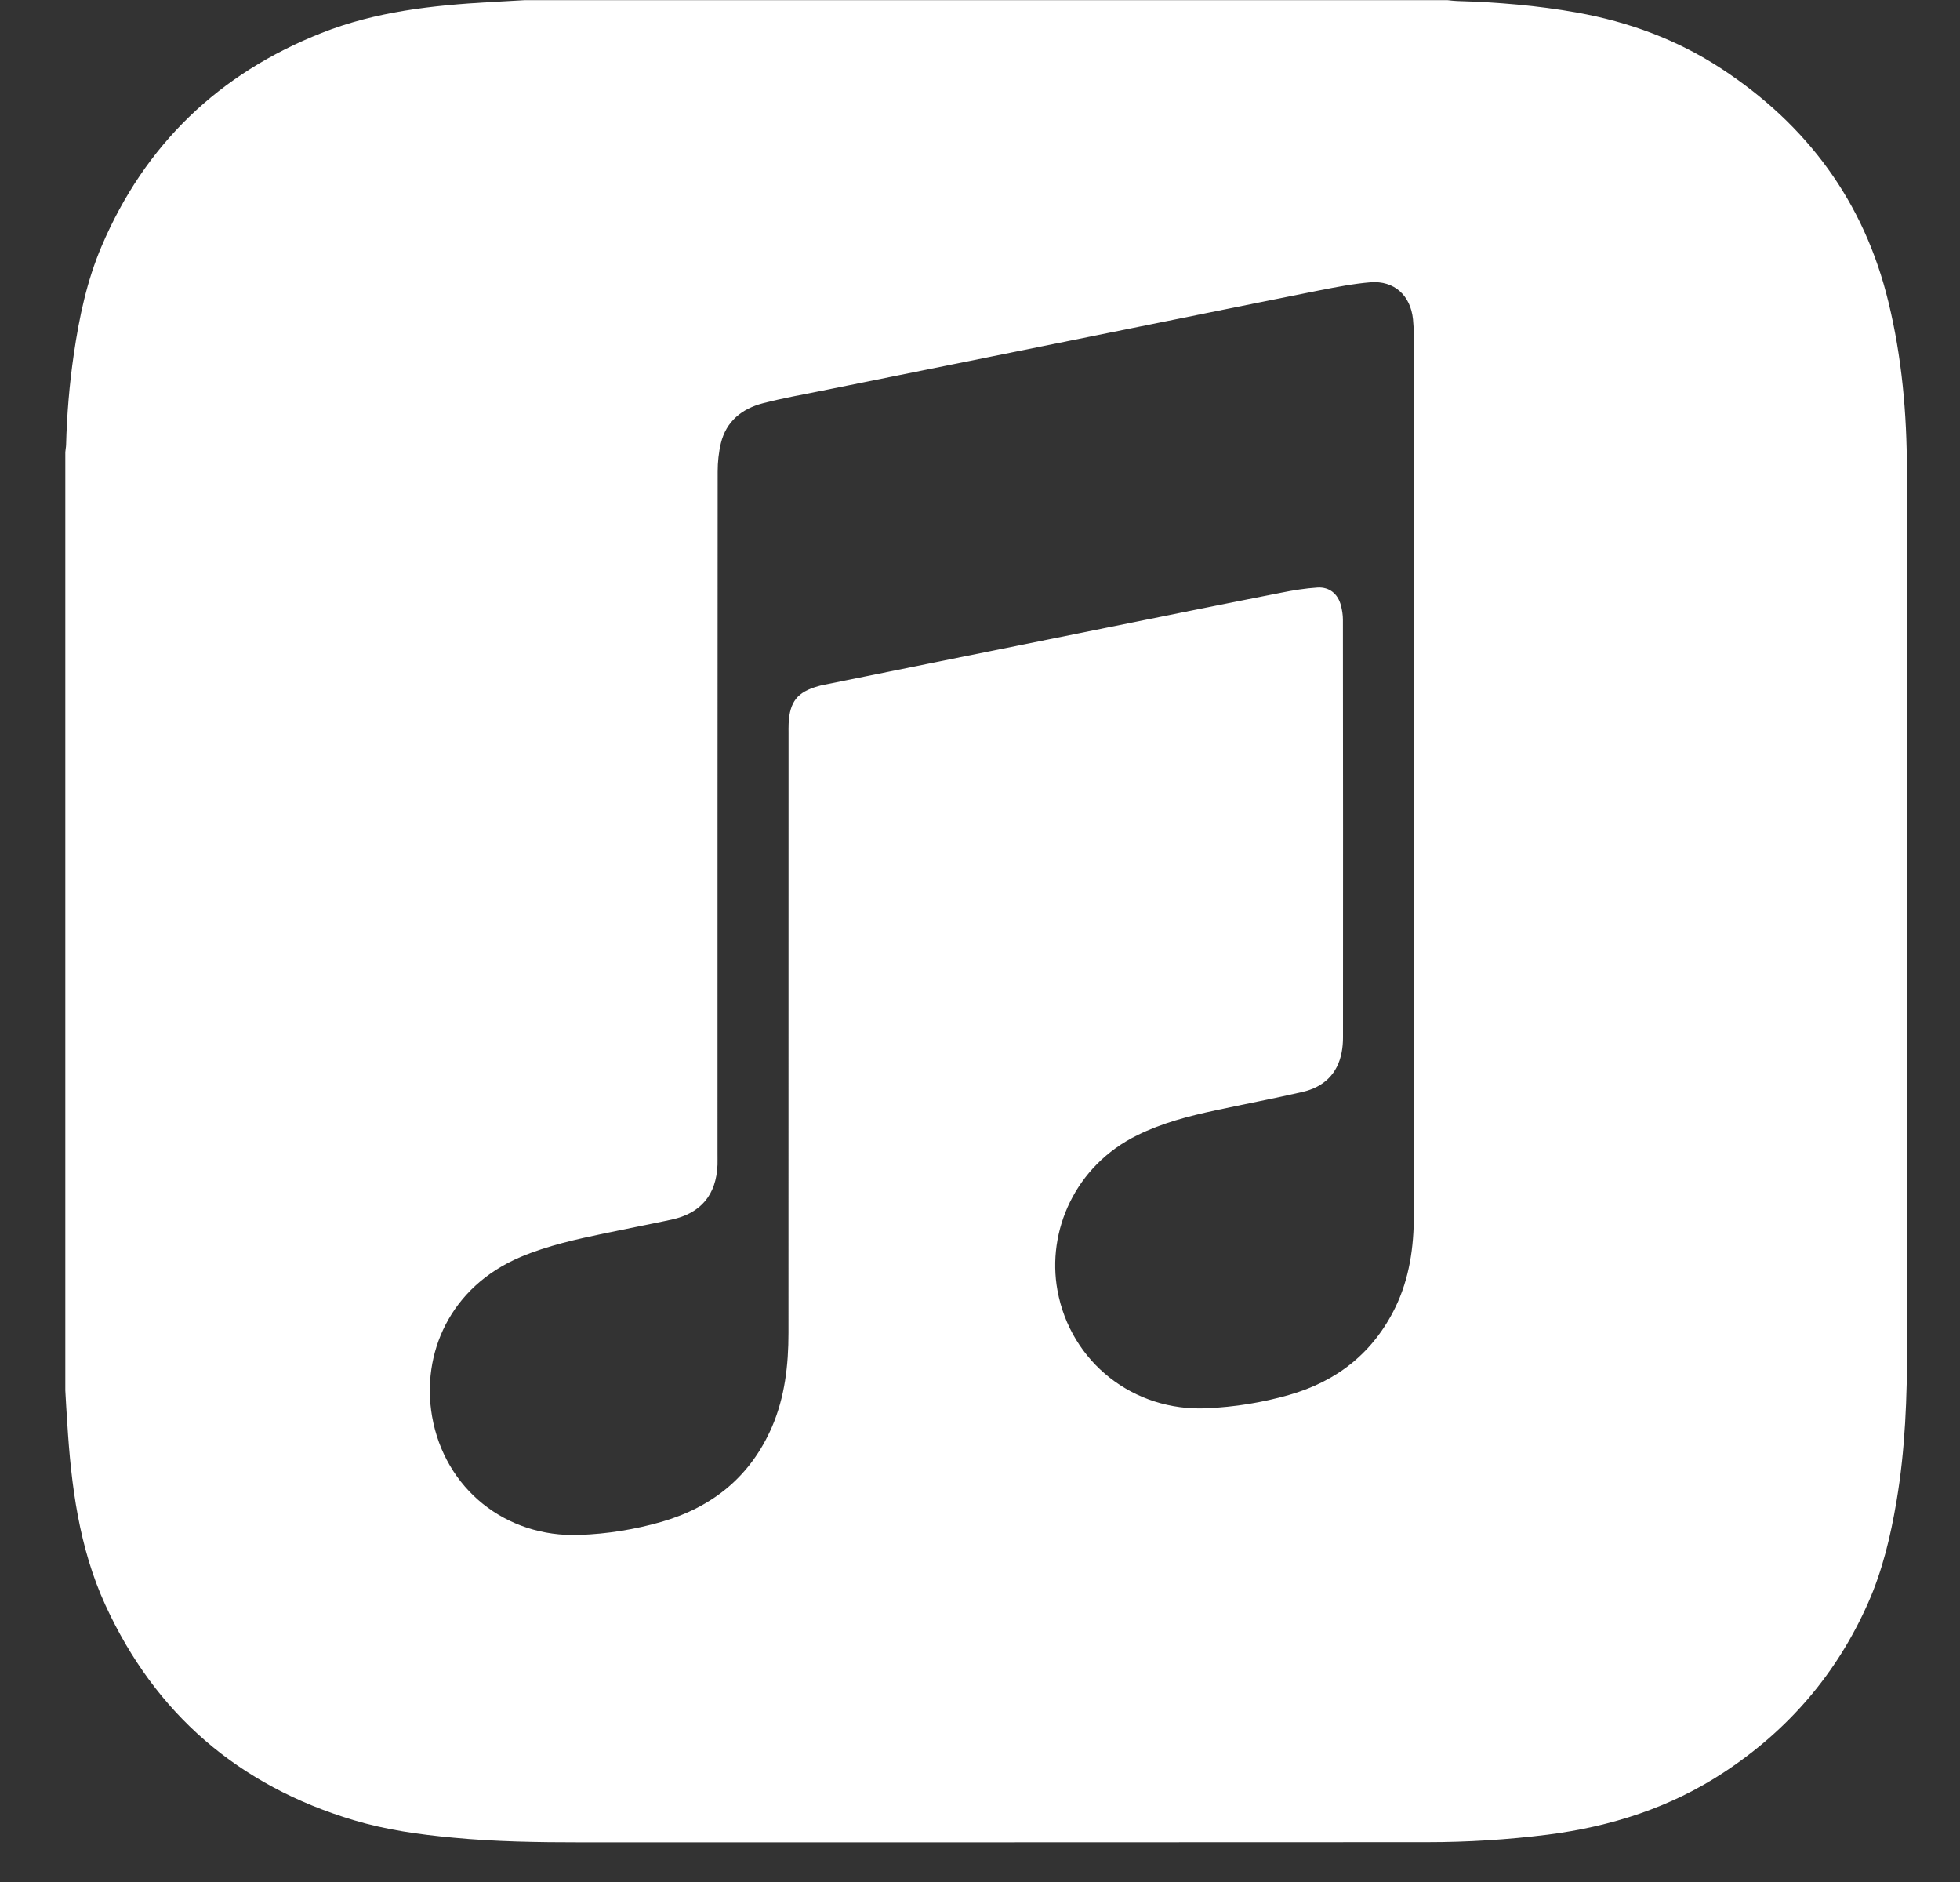 <?xml version="1.0" encoding="UTF-8"?>
<svg width="25px" height="24px" viewBox="0 0 25 24" version="1.1" xmlns="http://www.w3.org/2000/svg" xmlns:xlink="http://www.w3.org/1999/xlink">
    <rect x="0" y="0" width="25" height="24" fill="#333333" stroke="none"/>
    <!-- Generator: Sketch 50.2 (55047) - http://www.bohemiancoding.com/sketch -->
    <title>apple-music</title>
    <desc>Created with Sketch.</desc>
    <defs></defs>
    <g id="UI" stroke="none" stroke-width="1" fill="none" fill-rule="evenodd">
        <g id="Group-8-Copy-2" transform="translate(-432, 0)" fill="#FFFFFF" fill-rule="nonzero">
            <g id="apple-music" transform="translate(432, 0)">
                <path d="M24.323,5.996 C24.322,5.273 24.259,4.556 24.087,3.851 C23.777,2.571 23.048,1.59 21.953,0.873 C21.392,0.506 20.775,0.279 20.117,0.161 C19.61,0.07 19.099,0.028 18.585,0.013 C18.545,0.012 18.503,0.006 18.463,0.002 L6.693,0.002 C6.545,0.01 6.397,0.018 6.248,0.027 C5.517,0.068 4.79,0.148 4.103,0.42 C2.792,0.938 1.849,1.842 1.296,3.14 C1.108,3.58 1.01,4.047 0.941,4.519 C0.885,4.902 0.853,5.287 0.843,5.675 C0.842,5.705 0.835,5.735 0.833,5.765 L0.833,17.731 C0.841,17.869 0.848,18.008 0.858,18.146 C0.907,18.943 1.008,19.736 1.344,20.468 C1.981,21.858 3.045,22.772 4.51,23.211 C4.923,23.335 5.348,23.394 5.776,23.434 C6.318,23.486 6.862,23.494 7.407,23.494 C11.006,23.494 14.605,23.494 18.204,23.492 C18.718,23.492 19.23,23.46 19.741,23.396 C20.547,23.293 21.304,23.052 21.988,22.602 C22.812,22.061 23.429,21.343 23.828,20.441 C24.011,20.028 24.115,19.59 24.19,19.145 C24.302,18.484 24.326,17.816 24.325,17.148 C24.323,13.43 24.326,9.713 24.323,5.996 Z M18.035,9.902 C18.035,11.766 18.036,13.63 18.034,15.493 C18.034,15.902 17.978,16.302 17.797,16.674 C17.514,17.253 17.052,17.616 16.438,17.79 C16.097,17.887 15.748,17.943 15.392,17.959 C14.46,18.003 13.655,17.372 13.488,16.456 C13.35,15.7 13.712,14.867 14.506,14.477 C14.822,14.321 15.161,14.233 15.502,14.16 C15.873,14.08 16.244,14.01 16.613,13.925 C16.881,13.863 17.06,13.699 17.113,13.42 C17.125,13.358 17.13,13.294 17.13,13.231 C17.131,11.454 17.131,9.678 17.129,7.902 C17.129,7.842 17.119,7.78 17.104,7.722 C17.066,7.574 16.958,7.484 16.807,7.492 C16.65,7.502 16.496,7.527 16.342,7.558 C15.598,7.704 14.854,7.855 14.111,8.005 C13.352,8.158 12.592,8.312 11.832,8.465 C11.384,8.556 10.936,8.646 10.488,8.737 C10.472,8.74 10.456,8.745 10.441,8.749 C10.17,8.824 10.072,8.948 10.059,9.228 C10.057,9.271 10.058,9.313 10.058,9.357 C10.057,11.903 10.058,14.451 10.057,16.997 C10.057,17.408 10.011,17.815 9.846,18.198 C9.573,18.826 9.092,19.217 8.442,19.406 C8.098,19.505 7.746,19.562 7.389,19.574 C6.451,19.609 5.672,18.986 5.511,18.062 C5.372,17.267 5.736,16.413 6.639,16.03 C6.988,15.883 7.355,15.803 7.723,15.726 C8.004,15.667 8.286,15.613 8.566,15.553 C8.94,15.472 9.136,15.237 9.152,14.854 C9.153,14.804 9.152,14.757 9.152,14.707 C9.152,11.809 9.152,8.911 9.154,6.013 C9.154,5.893 9.167,5.768 9.195,5.651 C9.263,5.372 9.463,5.213 9.729,5.143 C9.979,5.078 10.233,5.033 10.487,4.982 C11.204,4.837 11.922,4.692 12.639,4.548 C13.381,4.398 14.122,4.249 14.863,4.099 C15.518,3.967 16.173,3.833 16.83,3.703 C17.045,3.661 17.263,3.618 17.48,3.6 C17.783,3.576 17.992,3.767 18.023,4.072 C18.03,4.144 18.034,4.218 18.034,4.291 C18.036,6.162 18.036,8.032 18.035,9.902 Z" id="Shape"></path>
            </g>
        </g>
    </g>
</svg>